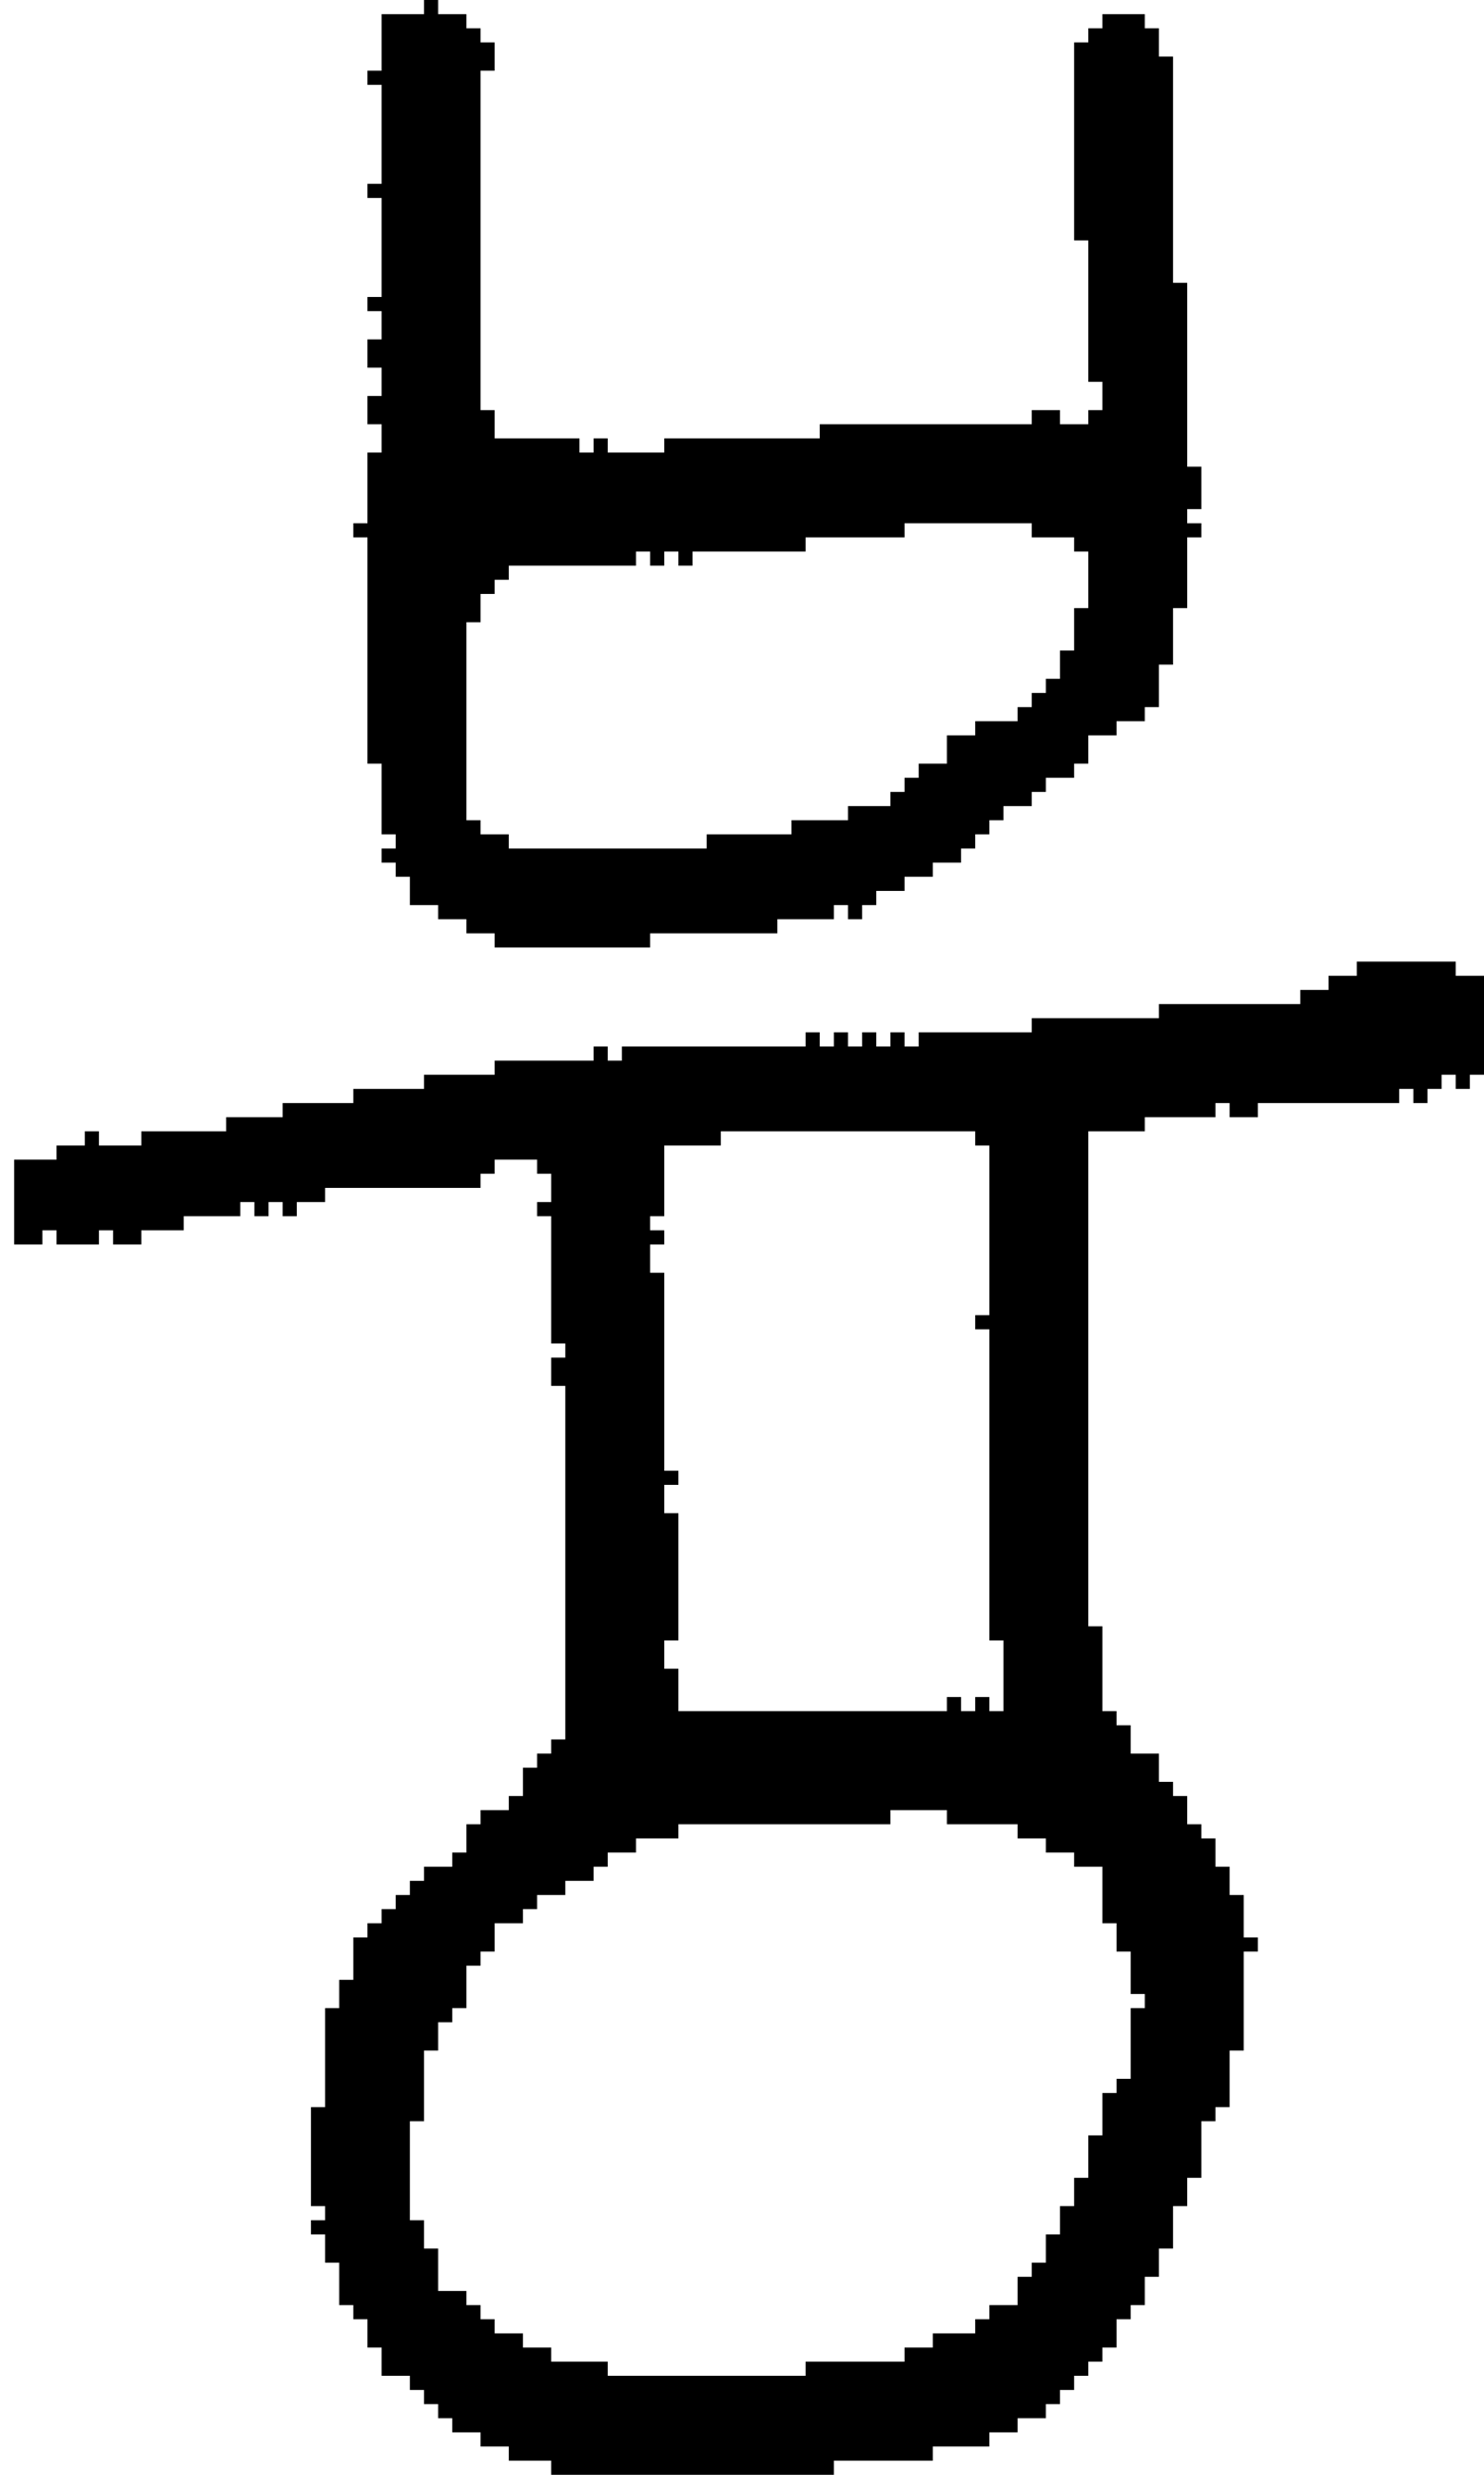<?xml version="1.0" encoding="UTF-8" standalone="no"?>
<!DOCTYPE svg PUBLIC "-//W3C//DTD SVG 1.1//EN" 
  "http://www.w3.org/Graphics/SVG/1.1/DTD/svg11.dtd">
<svg width="105" height="175"
     xmlns="http://www.w3.org/2000/svg" version="1.1">
 <path d="  M 47,90  L 46,90  L 46,88  L 47,88  L 47,87  L 46,87  L 46,86  L 47,86  L 47,81  L 51,81  L 51,80  L 69,80  L 69,81  L 70,81  L 70,93  L 69,93  L 69,94  L 70,94  L 70,116  L 71,116  L 71,121  L 70,121  L 70,120  L 69,120  L 69,121  L 68,121  L 68,120  L 67,120  L 67,121  L 48,121  L 48,118  L 47,118  L 47,116  L 48,116  L 48,107  L 47,107  L 47,105  L 48,105  L 48,104  L 47,104  Z  M 39,167  L 39,166  L 37,166  L 37,165  L 35,165  L 35,164  L 34,164  L 34,163  L 33,163  L 33,162  L 31,162  L 31,159  L 30,159  L 30,157  L 29,157  L 29,150  L 30,150  L 30,145  L 31,145  L 31,143  L 32,143  L 32,142  L 33,142  L 33,139  L 34,139  L 34,138  L 35,138  L 35,136  L 37,136  L 37,135  L 38,135  L 38,134  L 40,134  L 40,133  L 42,133  L 42,132  L 43,132  L 43,131  L 45,131  L 45,130  L 48,130  L 48,129  L 63,129  L 63,128  L 67,128  L 67,129  L 72,129  L 72,130  L 74,130  L 74,131  L 76,131  L 76,132  L 78,132  L 78,136  L 79,136  L 79,138  L 80,138  L 80,141  L 81,141  L 81,142  L 80,142  L 80,147  L 79,147  L 79,148  L 78,148  L 78,151  L 77,151  L 77,154  L 76,154  L 76,156  L 75,156  L 75,158  L 74,158  L 74,160  L 73,160  L 73,161  L 72,161  L 72,163  L 70,163  L 70,164  L 69,164  L 69,165  L 66,165  L 66,166  L 64,166  L 64,167  L 57,167  L 57,168  L 43,168  L 43,167  Z  M 40,123  L 39,123  L 39,124  L 38,124  L 38,125  L 37,125  L 37,127  L 36,127  L 36,128  L 34,128  L 34,129  L 33,129  L 33,131  L 32,131  L 32,132  L 30,132  L 30,133  L 29,133  L 29,134  L 28,134  L 28,135  L 27,135  L 27,136  L 26,136  L 26,137  L 25,137  L 25,140  L 24,140  L 24,142  L 23,142  L 23,149  L 22,149  L 22,156  L 23,156  L 23,157  L 22,157  L 22,158  L 23,158  L 23,160  L 24,160  L 24,163  L 25,163  L 25,164  L 26,164  L 26,166  L 27,166  L 27,168  L 29,168  L 29,169  L 30,169  L 30,170  L 31,170  L 31,171  L 32,171  L 32,172  L 34,172  L 34,173  L 36,173  L 36,174  L 39,174  L 39,175  L 59,175  L 59,174  L 66,174  L 66,173  L 70,173  L 70,172  L 72,172  L 72,171  L 74,171  L 74,170  L 75,170  L 75,169  L 76,169  L 76,168  L 77,168  L 77,167  L 78,167  L 78,166  L 79,166  L 79,164  L 80,164  L 80,163  L 81,163  L 81,161  L 82,161  L 82,159  L 83,159  L 83,156  L 84,156  L 84,154  L 85,154  L 85,150  L 86,150  L 86,149  L 87,149  L 87,145  L 88,145  L 88,138  L 89,138  L 89,137  L 88,137  L 88,134  L 87,134  L 87,132  L 86,132  L 86,130  L 85,130  L 85,129  L 84,129  L 84,127  L 83,127  L 83,126  L 82,126  L 82,124  L 80,124  L 80,122  L 79,122  L 79,121  L 78,121  L 78,115  L 77,115  L 77,80  L 81,80  L 81,79  L 86,79  L 86,78  L 87,78  L 87,79  L 89,79  L 89,78  L 99,78  L 99,77  L 100,77  L 100,78  L 101,78  L 101,77  L 102,77  L 102,76  L 103,76  L 103,77  L 104,77  L 104,76  L 105,76  L 105,69  L 103,69  L 103,68  L 96,68  L 96,69  L 94,69  L 94,70  L 92,70  L 92,71  L 82,71  L 82,72  L 73,72  L 73,73  L 65,73  L 65,74  L 64,74  L 64,73  L 63,73  L 63,74  L 62,74  L 62,73  L 61,73  L 61,74  L 60,74  L 60,73  L 59,73  L 59,74  L 58,74  L 58,73  L 57,73  L 57,74  L 44,74  L 44,75  L 43,75  L 43,74  L 42,74  L 42,75  L 35,75  L 35,76  L 30,76  L 30,77  L 25,77  L 25,78  L 20,78  L 20,79  L 16,79  L 16,80  L 10,80  L 10,81  L 7,81  L 7,80  L 6,80  L 6,81  L 4,81  L 4,82  L 1,82  L 1,88  L 3,88  L 3,87  L 4,87  L 4,88  L 7,88  L 7,87  L 8,87  L 8,88  L 10,88  L 10,87  L 13,87  L 13,86  L 17,86  L 17,85  L 18,85  L 18,86  L 19,86  L 19,85  L 20,85  L 20,86  L 21,86  L 21,85  L 23,85  L 23,84  L 34,84  L 34,83  L 35,83  L 35,82  L 38,82  L 38,83  L 39,83  L 39,85  L 38,85  L 38,86  L 39,86  L 39,95  L 40,95  L 40,96  L 39,96  L 39,98  L 40,98  Z  " style="fill:rgb(0, 0, 0); fill-opacity:1.000; stroke:none;" />
 <path d="  M 58,30  L 58,31  L 47,31  L 47,32  L 43,32  L 43,31  L 42,31  L 42,32  L 41,32  L 41,31  L 35,31  L 35,29  L 34,29  L 34,5  L 35,5  L 35,3  L 34,3  L 34,2  L 33,2  L 33,1  L 31,1  L 31,0  L 30,0  L 30,1  L 27,1  L 27,5  L 26,5  L 26,6  L 27,6  L 27,13  L 26,13  L 26,14  L 27,14  L 27,21  L 26,21  L 26,22  L 27,22  L 27,24  L 26,24  L 26,26  L 27,26  L 27,28  L 26,28  L 26,30  L 27,30  L 27,32  L 26,32  L 26,37  L 25,37  L 25,38  L 26,38  L 26,54  L 27,54  L 27,59  L 28,59  L 28,60  L 27,60  L 27,61  L 28,61  L 28,62  L 29,62  L 29,64  L 31,64  L 31,65  L 33,65  L 33,66  L 35,66  L 35,67  L 46,67  L 46,66  L 55,66  L 55,65  L 59,65  L 59,64  L 60,64  L 60,65  L 61,65  L 61,64  L 62,64  L 62,63  L 64,63  L 64,62  L 66,62  L 66,61  L 68,61  L 68,60  L 69,60  L 69,59  L 70,59  L 70,58  L 71,58  L 71,57  L 73,57  L 73,56  L 74,56  L 74,55  L 76,55  L 76,54  L 77,54  L 77,52  L 79,52  L 79,51  L 81,51  L 81,50  L 82,50  L 82,47  L 83,47  L 83,43  L 84,43  L 84,38  L 85,38  L 85,37  L 84,37  L 84,36  L 85,36  L 85,33  L 84,33  L 84,20  L 83,20  L 83,4  L 82,4  L 82,2  L 81,2  L 81,1  L 78,1  L 78,2  L 77,2  L 77,3  L 76,3  L 76,17  L 77,17  L 77,27  L 78,27  L 78,29  L 77,29  L 77,30  L 75,30  L 75,29  L 73,29  L 73,30  Z  M 36,60  L 36,59  L 34,59  L 34,58  L 33,58  L 33,44  L 34,44  L 34,42  L 35,42  L 35,41  L 36,41  L 36,40  L 45,40  L 45,39  L 46,39  L 46,40  L 47,40  L 47,39  L 48,39  L 48,40  L 49,40  L 49,39  L 57,39  L 57,38  L 64,38  L 64,37  L 73,37  L 73,38  L 76,38  L 76,39  L 77,39  L 77,43  L 76,43  L 76,46  L 75,46  L 75,48  L 74,48  L 74,49  L 73,49  L 73,50  L 72,50  L 72,51  L 69,51  L 69,52  L 67,52  L 67,54  L 65,54  L 65,55  L 64,55  L 64,56  L 63,56  L 63,57  L 60,57  L 60,58  L 56,58  L 56,59  L 50,59  L 50,60  Z  " style="fill:rgb(0, 0, 0); fill-opacity:1.000; stroke:none;" />
</svg>
